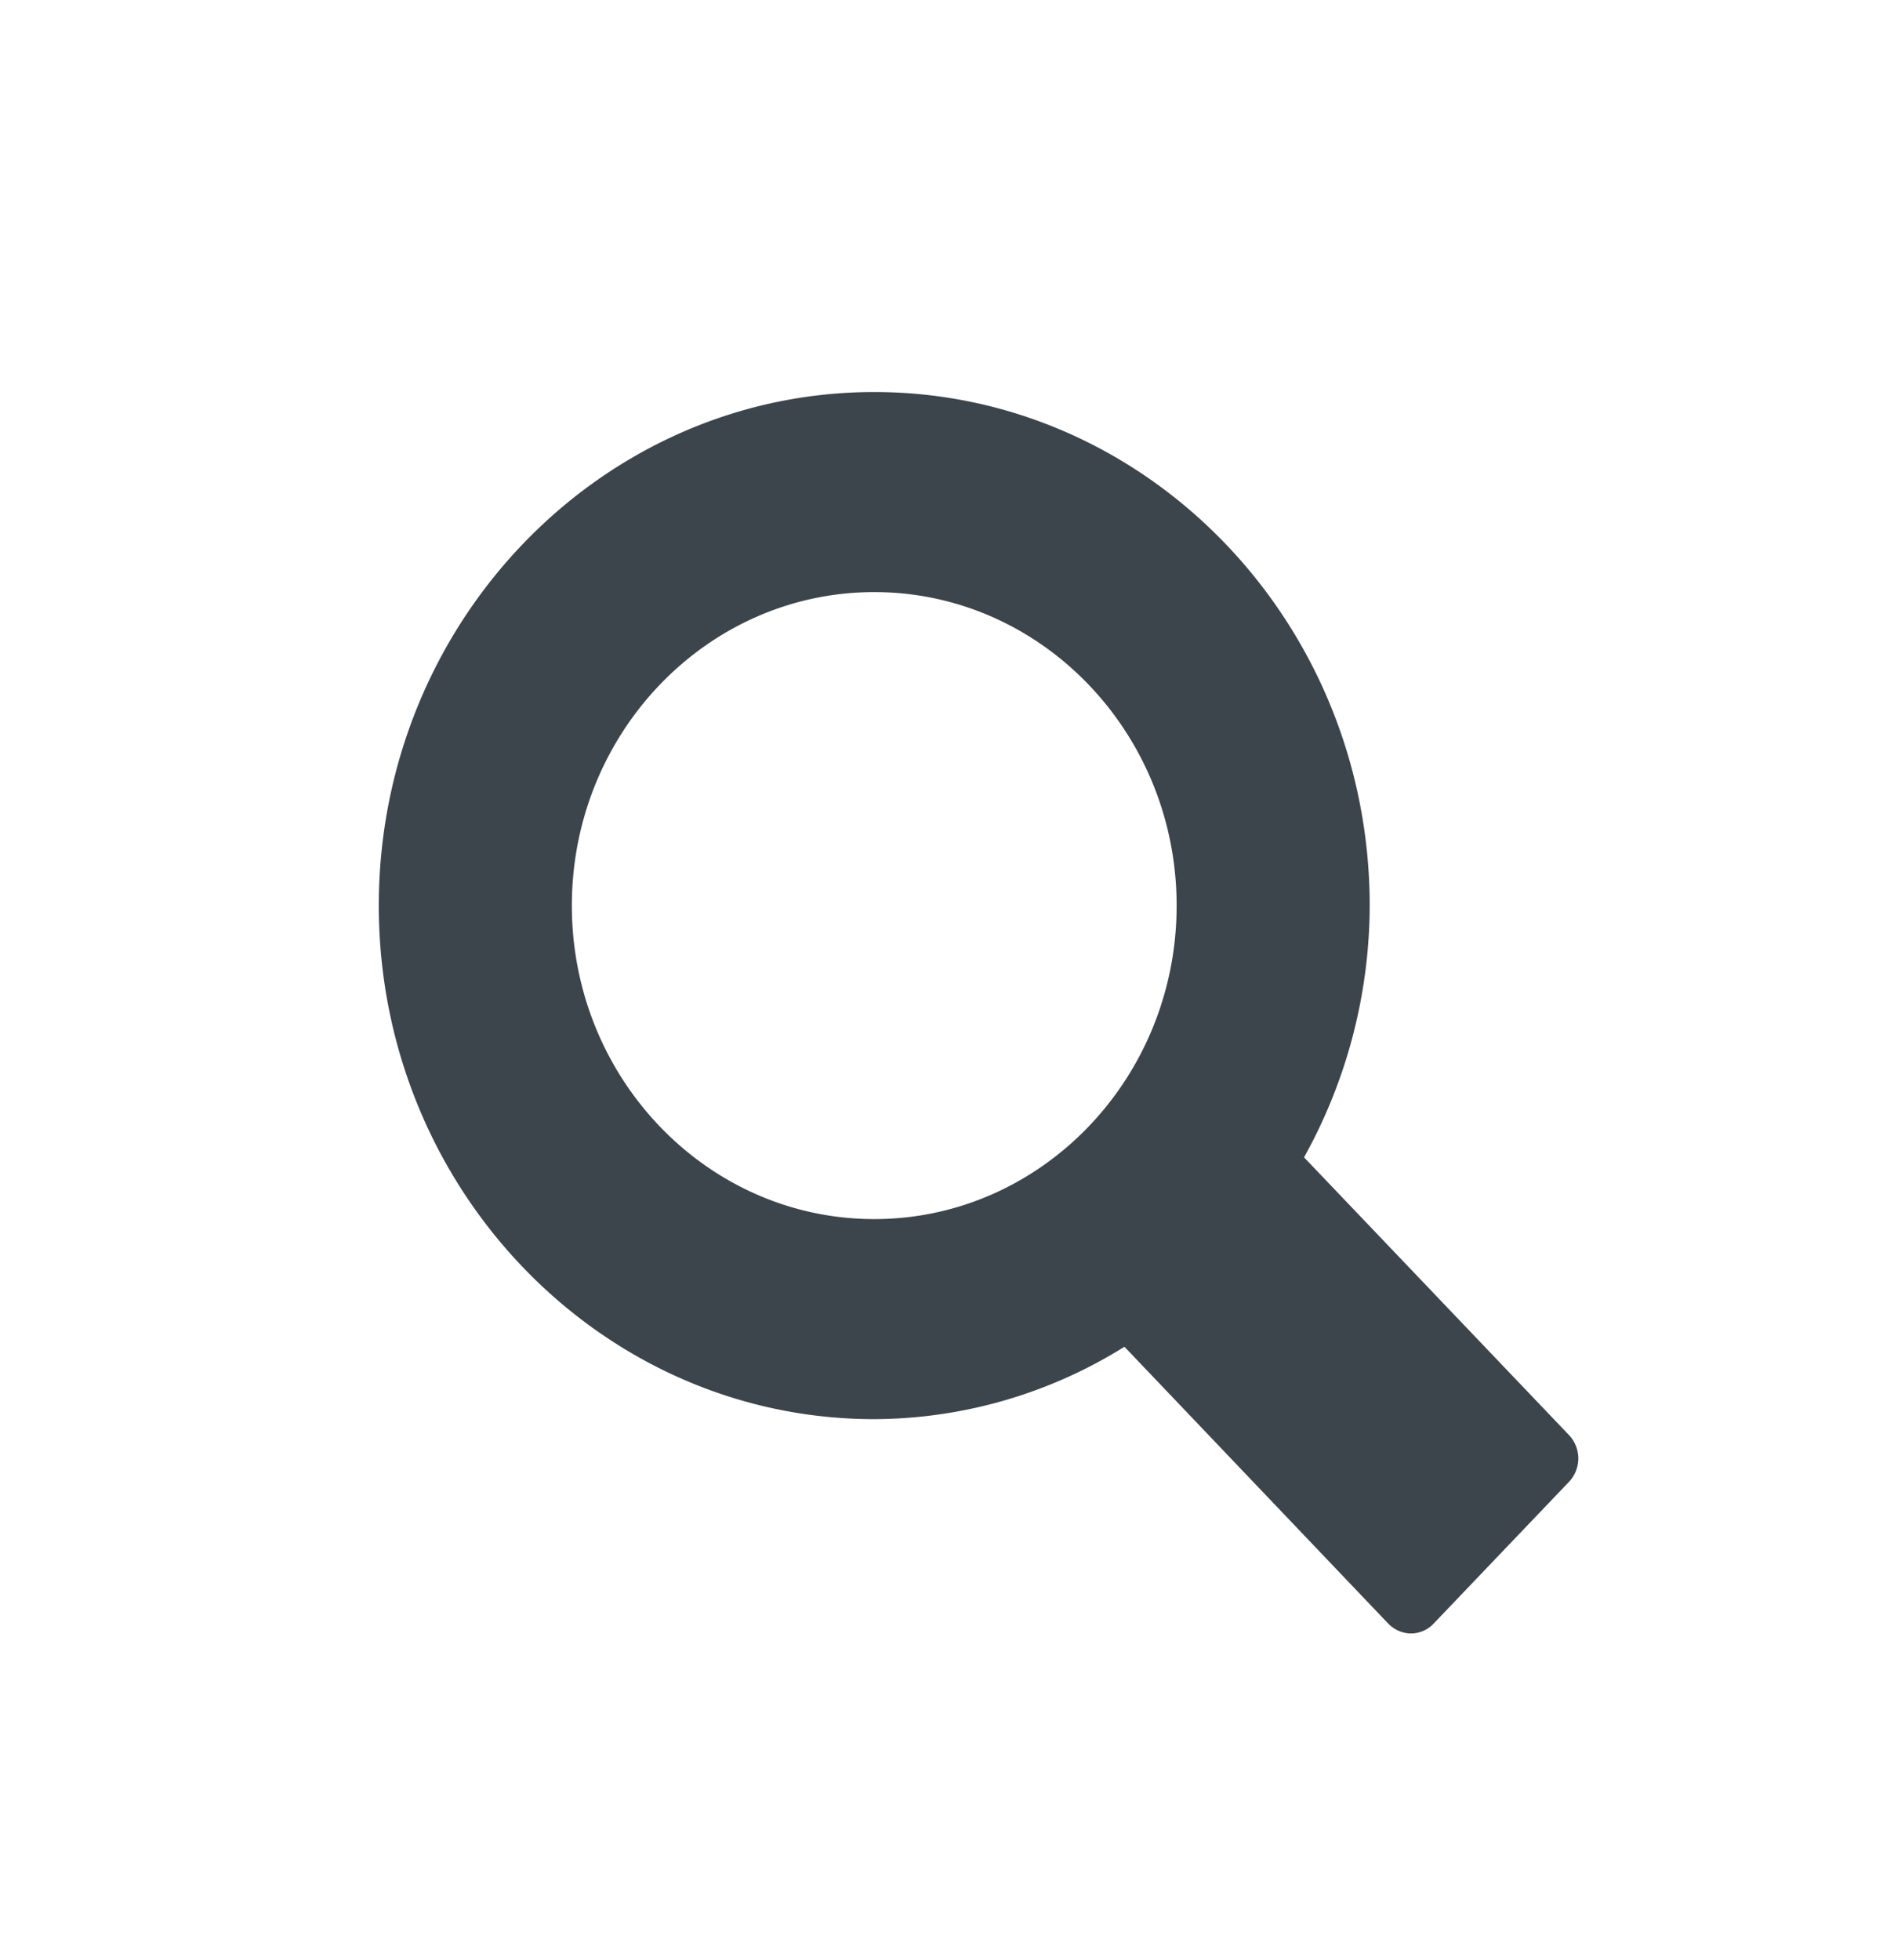 <svg width="29" height="30" viewBox="0 0 29 30" xmlns="http://www.w3.org/2000/svg"><title>20A1CFB2-5603-4CB2-9FD5-2B96839B620C</title><g fill="none" fill-rule="evenodd"><path d="M0 0h29v30H0z"/><path d="M24.023 21.963l-4.056-4.25a7.959 7.959 0 0 0 1.005-3.853c0-4.333-3.406-7.86-7.586-7.86S5.8 9.527 5.8 13.86s3.405 7.86 7.586 7.86a7.28 7.28 0 0 0 3.831-1.108l4.037 4.235c.09.094.22.153.349.153.13 0 .258-.054.35-.153l2.07-2.167a.52.52 0 0 0 0-.717zM13.386 9.062c2.554 0 4.63 2.152 4.63 4.798 0 2.647-2.076 4.798-4.63 4.798s-4.63-2.151-4.63-4.798c0-2.646 2.076-4.798 4.63-4.798z" fill="#3D454C"/></g></svg>